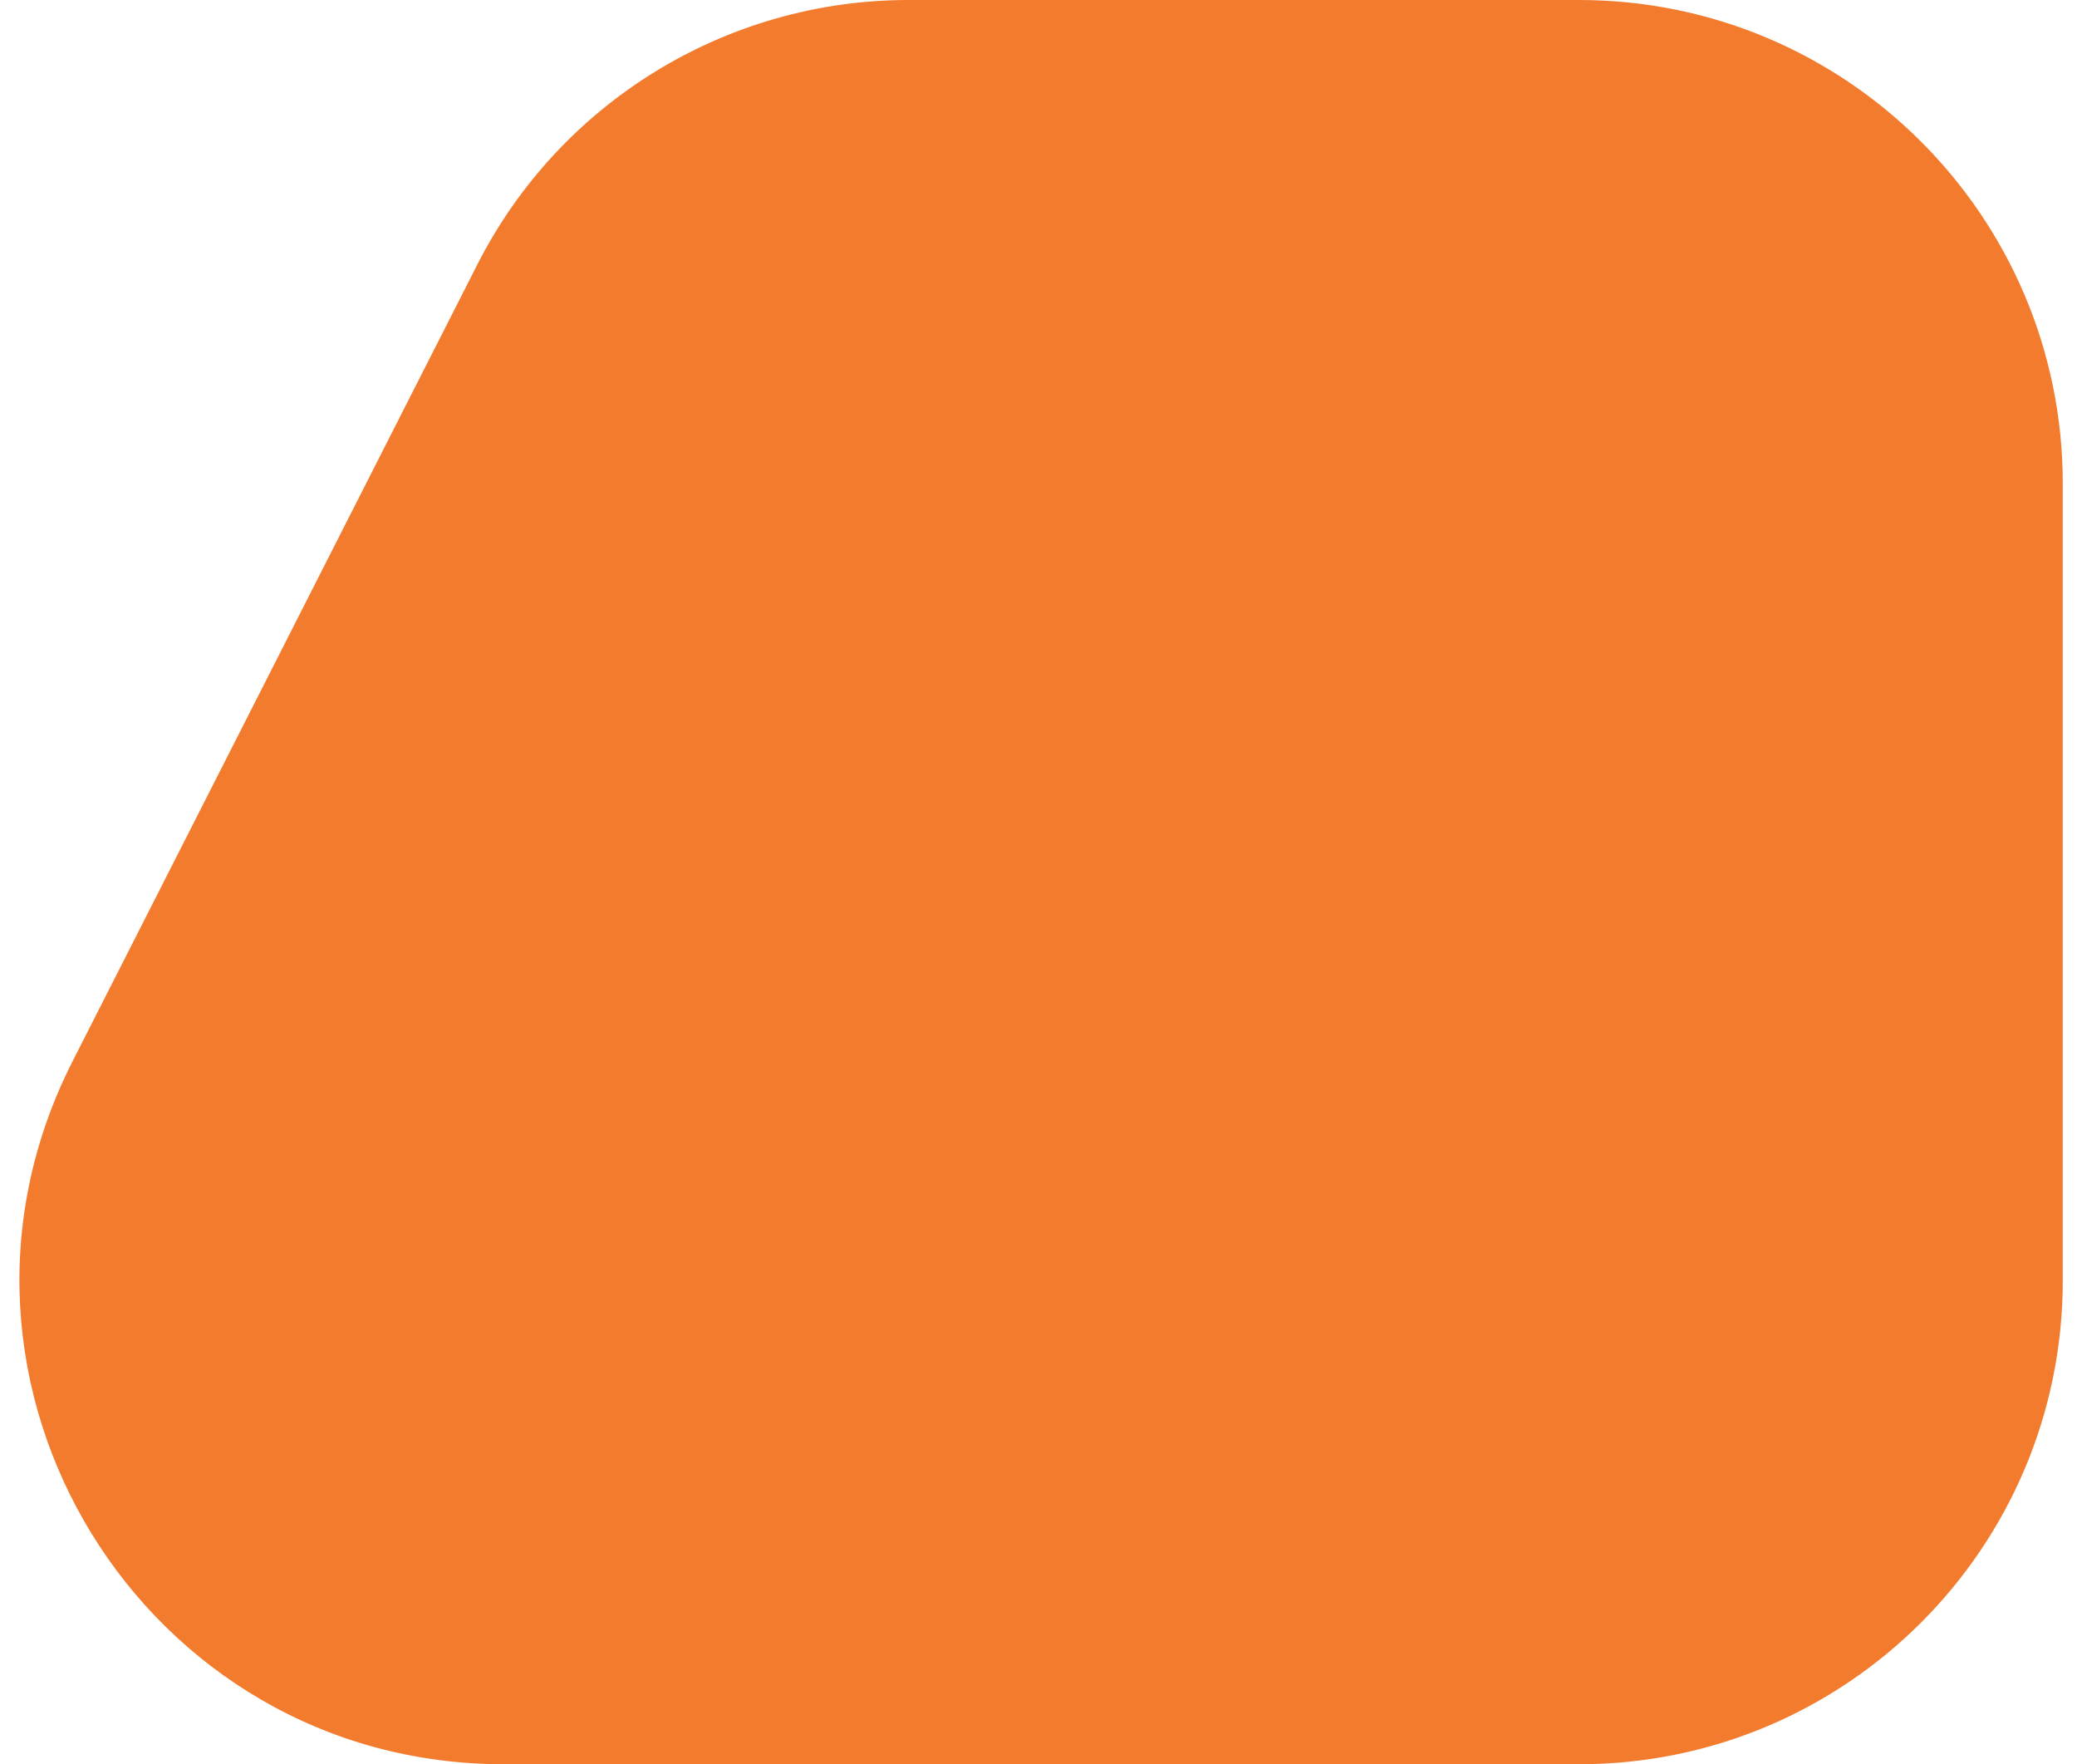 <svg width="73" height="62" viewBox="0 0 73 62" fill="none" xmlns="http://www.w3.org/2000/svg">
<path id="Rectangle 4" d="M16.775 9.3C19.674 3.594 25.531 0 31.931 0H55.5C64.889 0 72.5 7.611 72.5 17V45C72.5 54.389 64.889 62 55.5 62H17.705C5.02 62 -3.197 48.609 2.549 37.3L16.775 9.3Z" fill="#F37B2D"/>
</svg>
